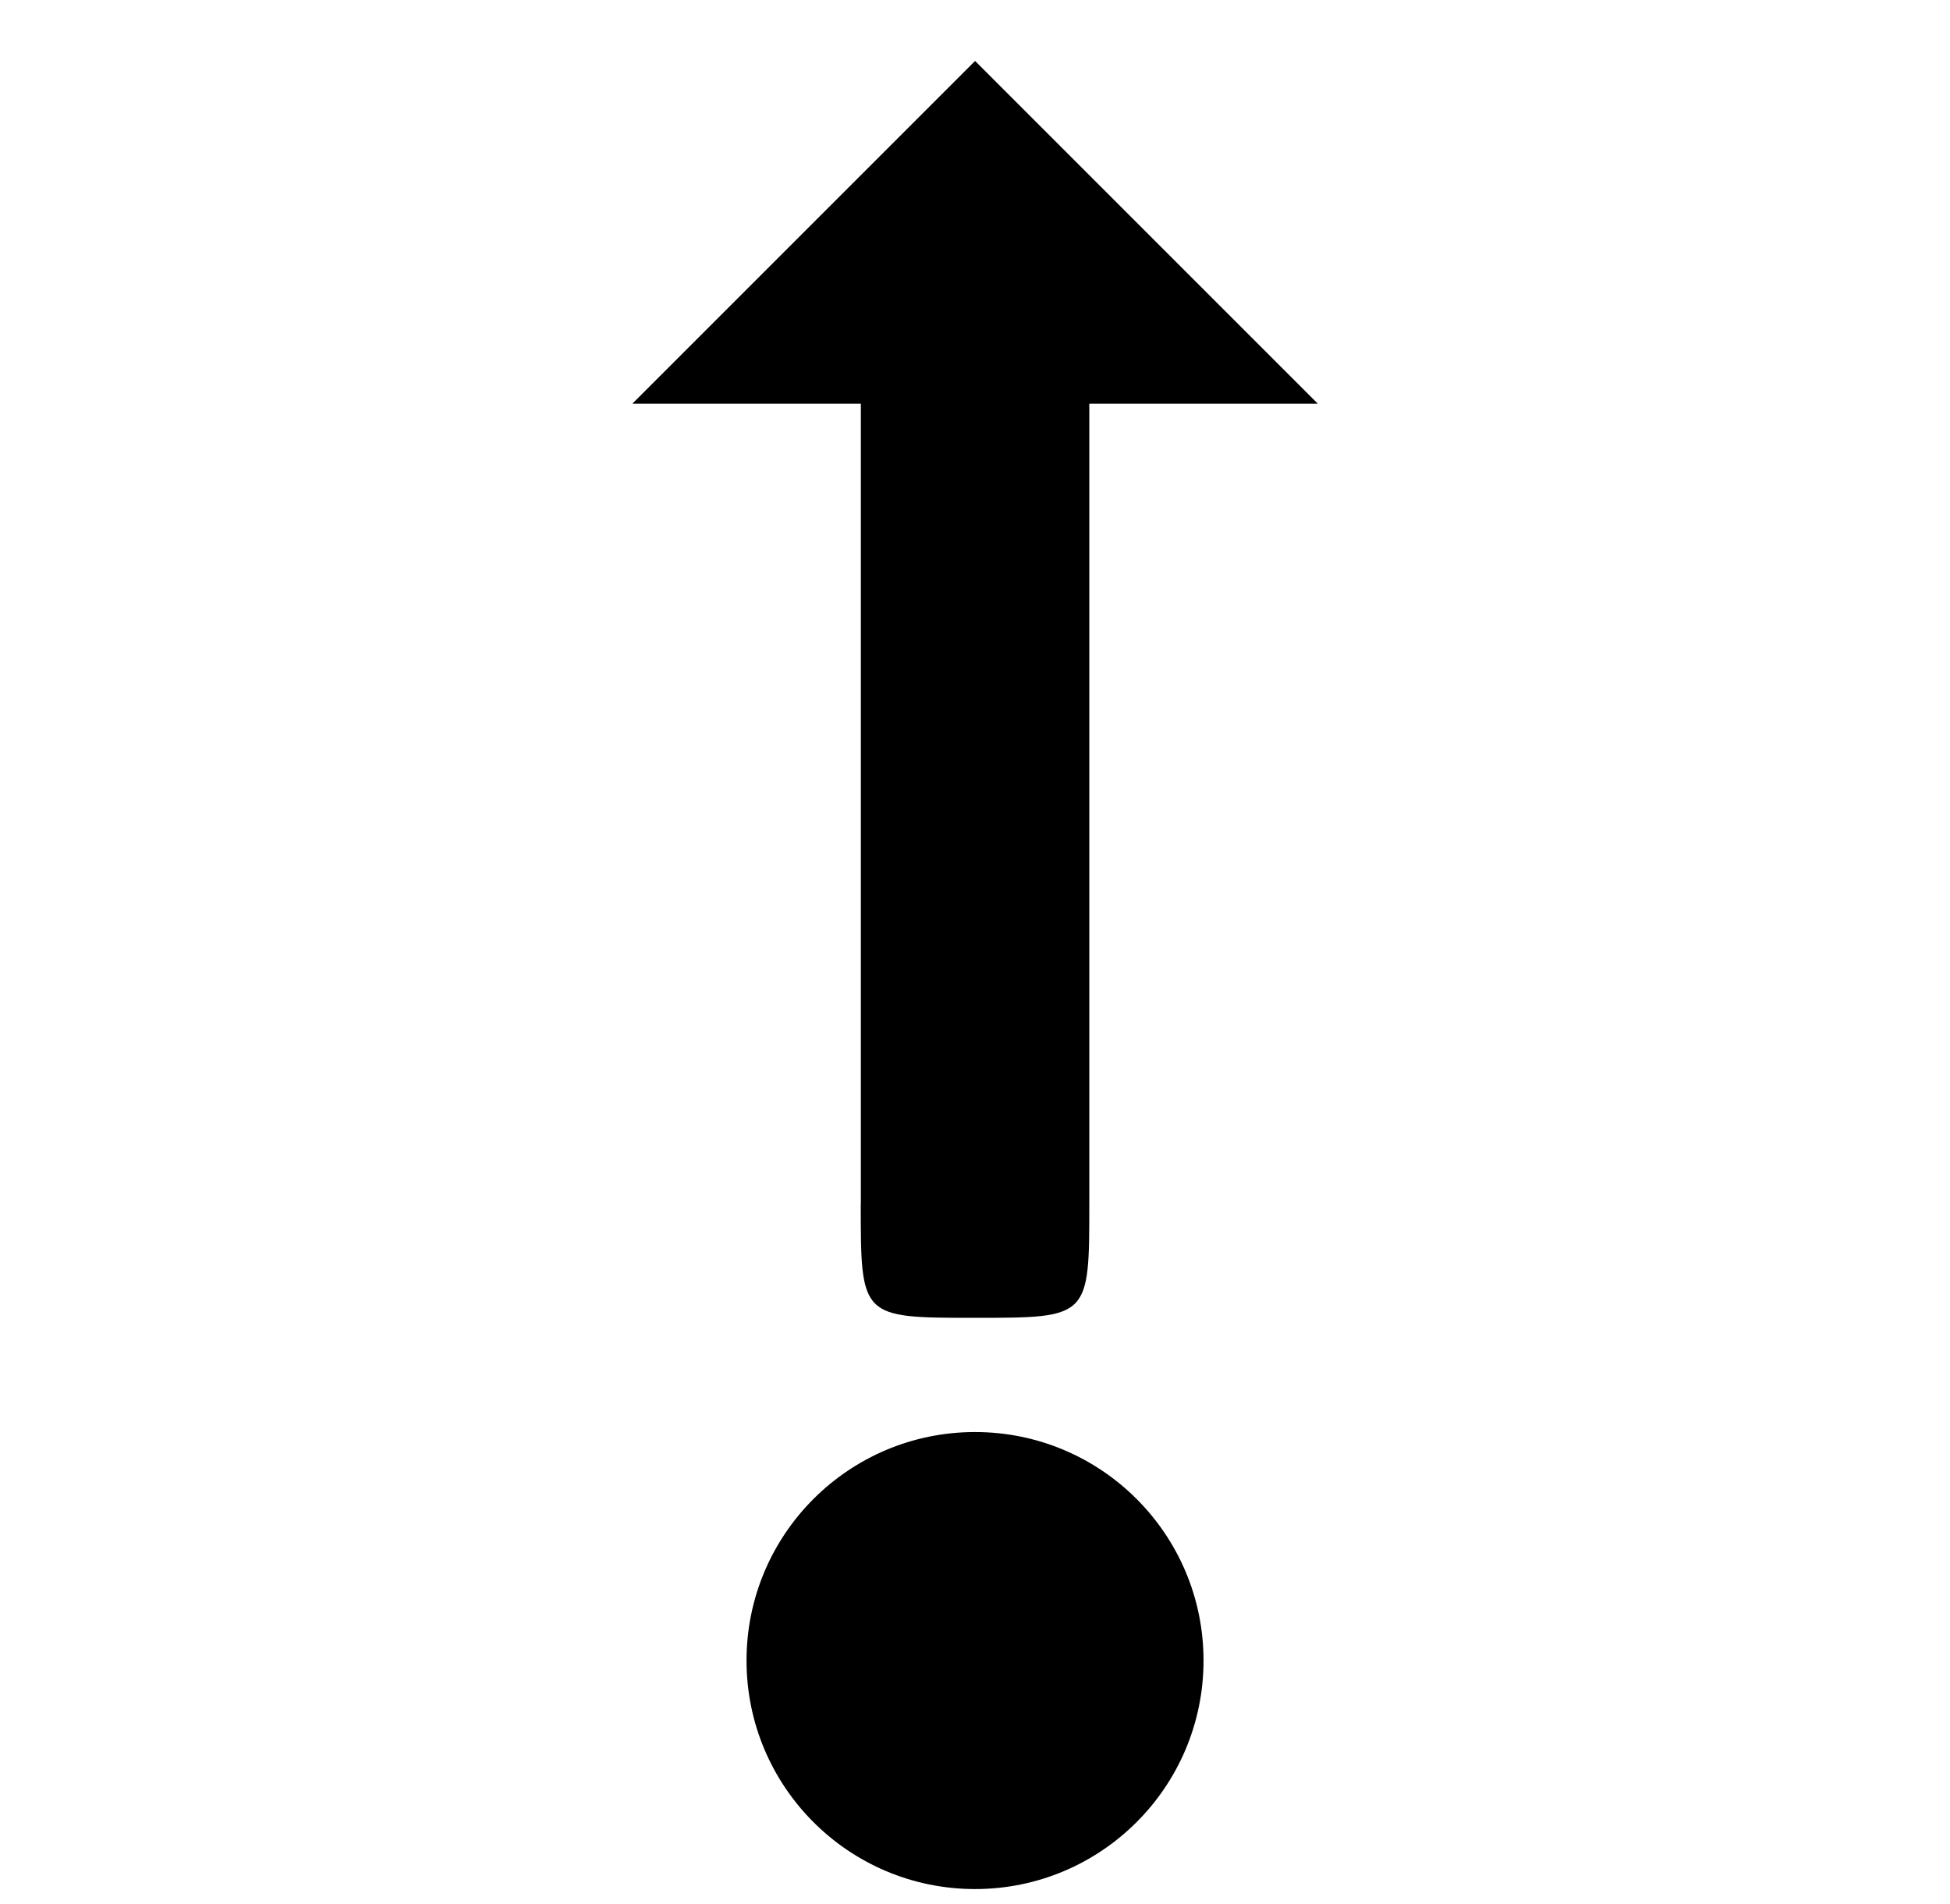 <svg xmlns="http://www.w3.org/2000/svg" viewBox="0 -64 1024 1000" style="transform: scaleY(-1);">
<path fill="currentColor" d="M632.010 807.994c0-66.284-53.735-119.994-119.994-119.994-66.284 0-119.994 53.735-119.994 119.994 0 66.284 53.735 119.994 119.994 119.994s119.994-53.71 119.994-119.994zM452.007 568.007c0 60.009 0 60.009 60.009 60.009s60.009 0 60.009-60.009v-419.991h120.019l-180.003-180.003-180.003 180.003h120.019v419.991h-0.050z"/>
</svg>
